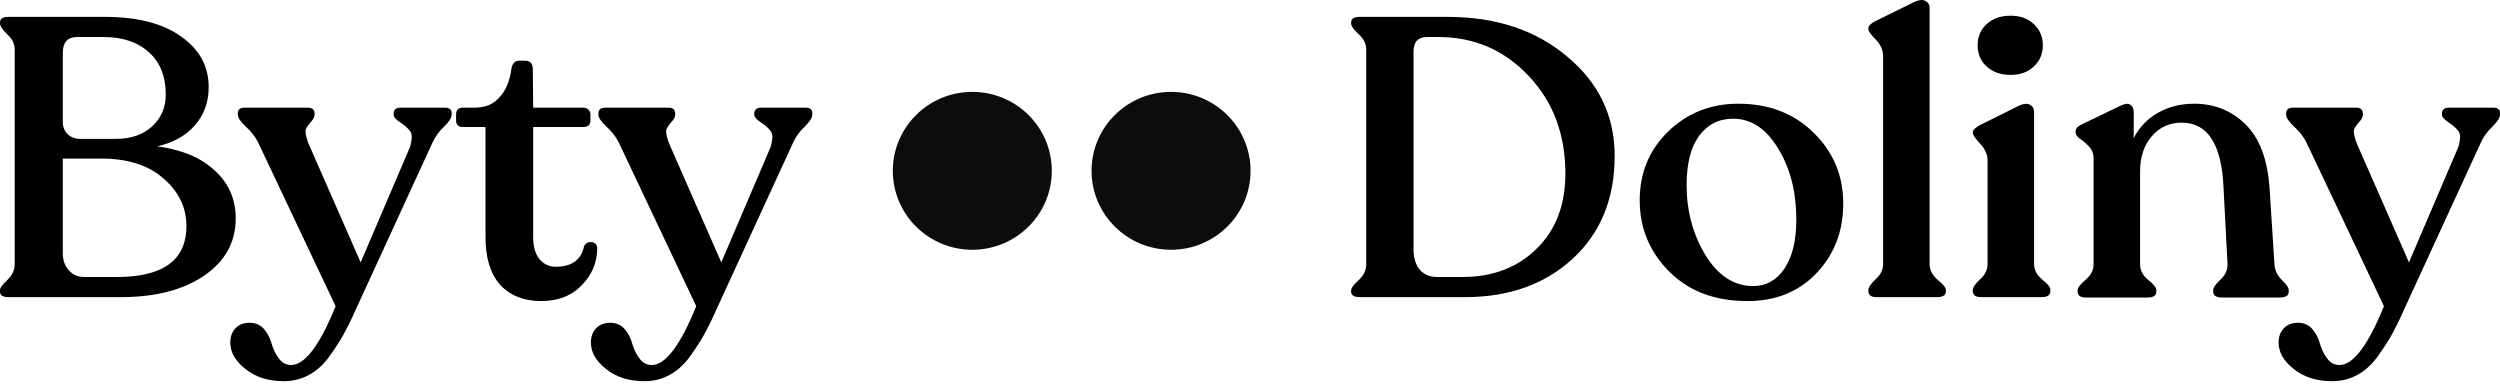 <svg width="250" height="39" viewBox="0 0 250 39" fill="none" xmlns="http://www.w3.org/2000/svg">
<path d="M80.555 10.766C81.006 10.766 81.231 10.951 81.231 11.319V11.477C81.231 11.766 80.979 12.161 80.476 12.661C79.972 13.135 79.588 13.661 79.323 14.24L71.81 30.581C71.333 31.66 70.922 32.515 70.578 33.146C70.26 33.778 69.783 34.541 69.147 35.435C68.537 36.33 67.835 37.001 67.04 37.449C66.245 37.896 65.384 38.12 64.456 38.12C62.893 38.12 61.608 37.712 60.601 36.896C59.594 36.106 59.09 35.225 59.09 34.251C59.09 33.672 59.262 33.199 59.607 32.83C59.951 32.462 60.428 32.278 61.038 32.278C61.621 32.278 62.098 32.488 62.469 32.909C62.84 33.357 63.092 33.843 63.224 34.37C63.383 34.922 63.622 35.409 63.94 35.83C64.258 36.278 64.668 36.501 65.172 36.501C66.55 36.501 68.034 34.541 69.624 30.62L61.873 14.24C61.581 13.661 61.17 13.135 60.64 12.661C60.11 12.161 59.845 11.766 59.845 11.477V11.319C59.845 10.951 60.084 10.766 60.561 10.766H66.841C67.292 10.766 67.517 10.964 67.517 11.358V11.477C67.517 11.687 67.398 11.924 67.159 12.187C66.921 12.45 66.749 12.7 66.643 12.937C66.563 13.174 66.643 13.621 66.881 14.279L72.128 26.239L77.057 14.713C77.296 13.924 77.296 13.385 77.057 13.095C76.819 12.779 76.488 12.49 76.064 12.227C75.64 11.937 75.427 11.687 75.427 11.477V11.358C75.427 10.964 75.666 10.766 76.143 10.766H80.555Z" fill="black"/>
<path d="M54.115 30.107C52.392 30.107 51.028 29.567 50.02 28.489C49.04 27.384 48.55 25.791 48.55 23.713V12.7H46.284C45.833 12.7 45.608 12.477 45.608 12.029V11.477C45.608 11.003 45.833 10.766 46.284 10.766H47.516C48.523 10.766 49.331 10.424 49.941 9.74C50.577 9.056 50.974 8.122 51.133 6.938C51.213 6.359 51.478 6.069 51.928 6.069H52.525C53.028 6.069 53.28 6.359 53.28 6.938L53.32 10.766H58.328C58.54 10.766 58.713 10.832 58.845 10.964C58.978 11.095 59.044 11.266 59.044 11.477V12.029C59.044 12.477 58.805 12.7 58.328 12.7H53.32V23.752C53.32 24.673 53.532 25.397 53.956 25.923C54.38 26.423 54.923 26.673 55.586 26.673C57.176 26.673 58.116 25.989 58.408 24.62C58.514 24.41 58.673 24.279 58.885 24.226C59.097 24.173 59.282 24.2 59.441 24.305C59.627 24.41 59.72 24.581 59.72 24.818C59.72 26.239 59.203 27.476 58.169 28.528C57.162 29.581 55.811 30.107 54.115 30.107Z" fill="black"/>
<path d="M44.493 10.766C44.943 10.766 45.168 10.951 45.168 11.319V11.477C45.168 11.766 44.917 12.161 44.413 12.661C43.91 13.135 43.525 13.661 43.26 14.24L35.748 30.581C35.27 31.66 34.86 32.515 34.515 33.146C34.197 33.778 33.72 34.541 33.084 35.435C32.475 36.33 31.773 37.001 30.977 37.449C30.182 37.896 29.321 38.12 28.394 38.12C26.83 38.12 25.545 37.712 24.538 36.896C23.531 36.106 23.027 35.225 23.027 34.251C23.027 33.672 23.2 33.199 23.544 32.83C23.889 32.462 24.366 32.278 24.975 32.278C25.558 32.278 26.035 32.488 26.406 32.909C26.777 33.357 27.029 33.843 27.161 34.37C27.32 34.922 27.559 35.409 27.877 35.83C28.195 36.278 28.606 36.501 29.109 36.501C30.487 36.501 31.971 34.541 33.561 30.62L25.81 14.24C25.518 13.661 25.108 13.135 24.578 12.661C24.048 12.161 23.783 11.766 23.783 11.477V11.319C23.783 10.951 24.021 10.766 24.498 10.766H30.779C31.229 10.766 31.454 10.964 31.454 11.358V11.477C31.454 11.687 31.335 11.924 31.097 12.187C30.858 12.45 30.686 12.7 30.58 12.937C30.5 13.174 30.58 13.621 30.818 14.279L36.066 26.239L40.995 14.713C41.233 13.924 41.233 13.385 40.995 13.095C40.756 12.779 40.425 12.49 40.001 12.227C39.577 11.937 39.365 11.687 39.365 11.477V11.358C39.365 10.964 39.603 10.766 40.08 10.766H44.493Z" fill="black"/>
<path d="M15.741 14.635C18.232 14.977 20.154 15.792 21.505 17.082C22.883 18.345 23.572 19.937 23.572 21.858C23.572 24.226 22.512 26.134 20.392 27.581C18.299 29.002 15.529 29.712 12.084 29.712H0.835C0.278 29.712 0 29.528 0 29.16V29.002C0 28.791 0.239 28.462 0.716 28.015C1.219 27.541 1.471 27.015 1.471 26.436V4.964C1.471 4.385 1.219 3.872 0.716 3.425C0.239 2.951 0 2.596 0 2.359V2.241C0 1.872 0.278 1.688 0.835 1.688H10.494C13.754 1.688 16.298 2.346 18.126 3.662C19.955 4.951 20.869 6.635 20.869 8.714C20.869 10.214 20.405 11.49 19.478 12.543C18.577 13.569 17.331 14.266 15.741 14.635ZM6.281 5.28V12.187C6.281 12.687 6.44 13.095 6.758 13.411C7.076 13.727 7.5 13.885 8.03 13.885H11.607C13.091 13.885 14.284 13.477 15.185 12.661C16.112 11.819 16.576 10.753 16.576 9.464C16.576 7.648 16.02 6.24 14.906 5.241C13.793 4.214 12.27 3.701 10.335 3.701H7.712C6.758 3.701 6.281 4.228 6.281 5.28ZM11.687 27.699C16.324 27.699 18.643 26.002 18.643 22.608C18.643 20.766 17.888 19.187 16.377 17.871C14.867 16.529 12.786 15.858 10.136 15.858H6.281V25.331C6.281 26.015 6.479 26.581 6.877 27.028C7.274 27.476 7.791 27.699 8.427 27.699H11.687Z" fill="black"/>
<path d="M249.324 10.766C249.775 10.766 250 10.95 250 11.319V11.477C250 11.766 249.748 12.161 249.245 12.661C248.741 13.134 248.357 13.661 248.092 14.24L240.579 30.581C240.102 31.659 239.691 32.514 239.347 33.146C239.029 33.778 238.552 34.541 237.916 35.435C237.306 36.33 236.604 37.001 235.809 37.448C235.014 37.896 234.153 38.119 233.225 38.119C231.662 38.119 230.376 37.712 229.369 36.896C228.362 36.106 227.859 35.225 227.859 34.251C227.859 33.672 228.031 33.199 228.376 32.83C228.72 32.462 229.197 32.278 229.807 32.278C230.39 32.278 230.867 32.488 231.238 32.909C231.609 33.357 231.86 33.843 231.993 34.37C232.152 34.922 232.39 35.409 232.708 35.83C233.026 36.277 233.437 36.501 233.941 36.501C235.319 36.501 236.803 34.541 238.393 30.62L230.641 14.24C230.35 13.661 229.939 13.134 229.409 12.661C228.879 12.161 228.614 11.766 228.614 11.477V11.319C228.614 10.95 228.853 10.766 229.33 10.766H235.61C236.061 10.766 236.286 10.964 236.286 11.358V11.477C236.286 11.687 236.167 11.924 235.928 12.187C235.69 12.45 235.517 12.7 235.411 12.937C235.332 13.174 235.411 13.621 235.65 14.279L240.897 26.239L245.826 14.713C246.065 13.924 246.065 13.384 245.826 13.095C245.588 12.779 245.256 12.49 244.832 12.227C244.408 11.937 244.196 11.687 244.196 11.477V11.358C244.196 10.964 244.435 10.766 244.912 10.766H249.324Z" fill="black"/>
<path d="M227.442 26.397C227.469 26.976 227.707 27.502 228.158 27.976C228.635 28.423 228.873 28.765 228.873 29.002V29.16C228.873 29.554 228.582 29.752 227.999 29.752H222.195C221.612 29.752 221.321 29.554 221.321 29.16V29.002C221.321 28.765 221.559 28.423 222.036 27.976C222.54 27.502 222.778 26.976 222.752 26.397L222.354 18.779C222.169 14.437 220.778 12.266 218.181 12.266C216.935 12.266 215.928 12.727 215.159 13.648C214.391 14.542 214.007 15.713 214.007 17.161V26.436C214.007 27.015 214.272 27.528 214.802 27.976C215.358 28.423 215.636 28.765 215.636 29.002V29.16C215.636 29.554 215.345 29.752 214.762 29.752H208.601C208.044 29.752 207.766 29.554 207.766 29.16V29.002C207.766 28.765 208.031 28.423 208.561 27.976C209.091 27.528 209.356 27.015 209.356 26.436V15.858C209.356 15.358 209.197 14.95 208.879 14.634C208.587 14.319 208.296 14.069 208.004 13.884C207.713 13.674 207.567 13.45 207.567 13.213V13.095C207.567 12.832 207.806 12.595 208.283 12.385L212.138 10.53C212.562 10.345 212.867 10.332 213.053 10.49C213.265 10.622 213.371 10.872 213.371 11.24V13.806C213.927 12.727 214.735 11.885 215.795 11.28C216.856 10.674 218.061 10.372 219.413 10.372C221.453 10.372 223.176 11.069 224.58 12.464C225.985 13.858 226.78 16.016 226.965 18.937L227.442 26.397Z" fill="black"/>
<path d="M201.062 7.49C200.081 7.49 199.286 7.214 198.677 6.661C198.067 6.109 197.763 5.398 197.763 4.53C197.763 3.662 198.067 2.951 198.677 2.399C199.286 1.846 200.081 1.57 201.062 1.57C202.016 1.57 202.784 1.846 203.367 2.399C203.977 2.951 204.282 3.662 204.282 4.53C204.282 5.398 203.977 6.109 203.367 6.661C202.784 7.214 202.016 7.49 201.062 7.49ZM198.12 29.712C197.564 29.712 197.286 29.515 197.286 29.12V28.962C197.286 28.725 197.524 28.383 198.001 27.936C198.505 27.489 198.756 26.976 198.756 26.397V16.055C198.756 15.45 198.505 14.884 198.001 14.358C197.524 13.832 197.286 13.49 197.286 13.332V13.213C197.286 13.003 197.524 12.766 198.001 12.503L201.976 10.53C202.427 10.345 202.771 10.332 203.01 10.49C203.275 10.622 203.407 10.858 203.407 11.2V26.397C203.407 26.976 203.672 27.489 204.202 27.936C204.759 28.383 205.037 28.725 205.037 28.962V29.12C205.037 29.515 204.745 29.712 204.162 29.712H198.12Z" fill="black"/>
<path d="M187.673 29.712C187.116 29.712 186.838 29.515 186.838 29.12V29.002C186.838 28.739 187.076 28.383 187.553 27.936C188.057 27.489 188.309 26.989 188.309 26.436V5.635C188.309 5.004 188.057 4.438 187.553 3.938C187.076 3.438 186.838 3.109 186.838 2.951V2.833C186.838 2.596 187.063 2.359 187.514 2.122L191.528 0.149C191.979 -0.035 192.323 -0.049 192.562 0.109C192.827 0.241 192.959 0.465 192.959 0.78V26.436C192.959 26.989 193.224 27.502 193.754 27.976C194.311 28.423 194.589 28.765 194.589 29.002V29.12C194.589 29.515 194.298 29.712 193.715 29.712H187.673Z" fill="black"/>
<path d="M174.743 30.107C171.484 30.107 168.873 29.12 166.912 27.147C164.951 25.173 163.971 22.805 163.971 20.042C163.971 17.279 164.925 14.976 166.833 13.135C168.741 11.293 171.073 10.372 173.829 10.372C176.903 10.372 179.42 11.345 181.381 13.293C183.342 15.213 184.323 17.568 184.323 20.358C184.323 23.121 183.435 25.436 181.66 27.305C179.884 29.173 177.579 30.107 174.743 30.107ZM175.339 28.607C176.611 28.607 177.645 28.028 178.44 26.87C179.235 25.686 179.632 24.055 179.632 21.976C179.632 19.187 179.023 16.805 177.804 14.832C176.611 12.858 175.114 11.871 173.312 11.871C171.881 11.871 170.742 12.45 169.894 13.608C169.072 14.74 168.661 16.371 168.661 18.503C168.661 21.081 169.284 23.41 170.53 25.489C171.802 27.568 173.405 28.607 175.339 28.607Z" fill="black"/>
<path d="M135.987 29.712C135.404 29.712 135.112 29.528 135.112 29.16V29.041C135.112 28.804 135.364 28.462 135.867 28.015C136.371 27.541 136.623 27.015 136.623 26.436V4.964C136.623 4.385 136.371 3.872 135.867 3.425C135.364 2.951 135.112 2.596 135.112 2.359V2.241C135.112 1.872 135.404 1.688 135.987 1.688H144.732C149.608 1.688 153.609 3.017 156.736 5.675C159.89 8.306 161.467 11.608 161.467 15.582C161.467 19.871 160.062 23.305 157.253 25.884C154.471 28.436 150.893 29.712 146.52 29.712H135.987ZM143.738 27.699H146.242C149.263 27.699 151.728 26.765 153.636 24.897C155.57 23.029 156.538 20.516 156.538 17.358C156.538 13.437 155.319 10.188 152.881 7.609C150.443 5.004 147.421 3.701 143.817 3.701H142.704C141.803 3.701 141.353 4.188 141.353 5.162V24.897C141.353 25.791 141.565 26.489 141.989 26.989C142.413 27.462 142.996 27.699 143.738 27.699Z" fill="black"/>
<ellipse cx="97.23" cy="17.082" rx="7.95" ry="7.894" fill="#0C0C0C"/>
<ellipse cx="117.105" cy="17.082" rx="7.95" ry="7.894" fill="#0C0C0C"/>
</svg>
